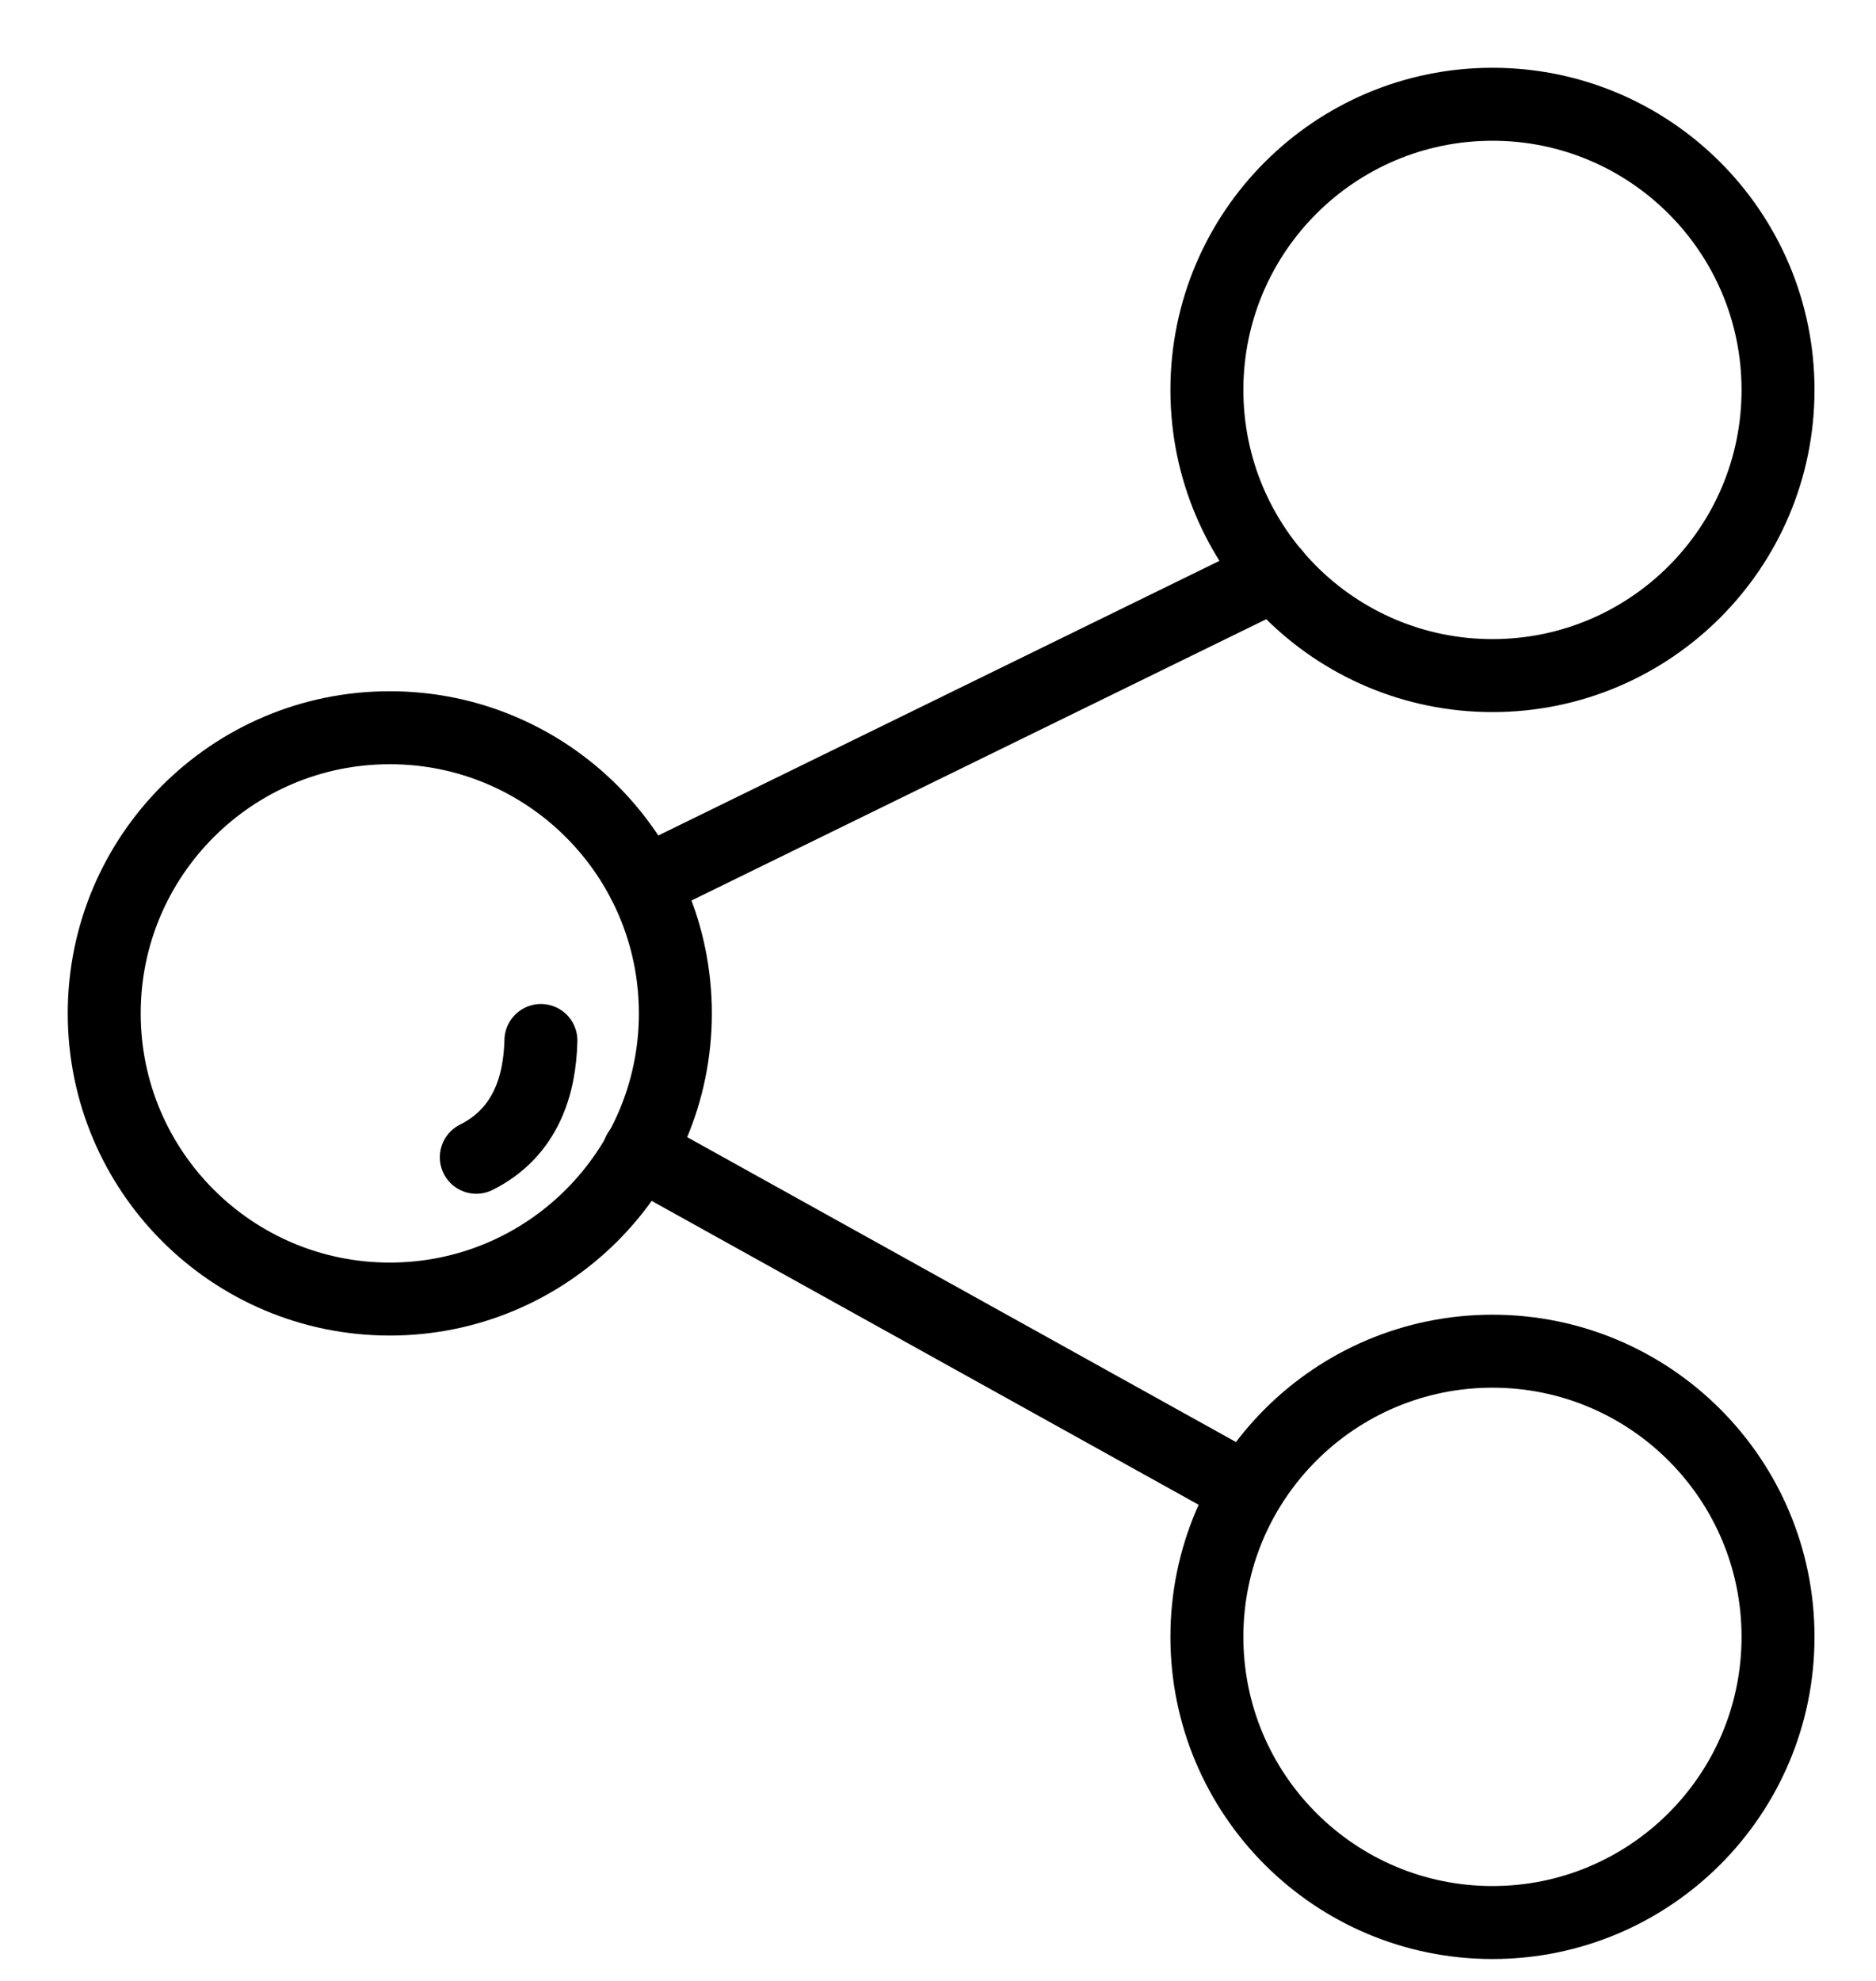 <svg width="18" height="19" viewBox="0 0 18 19" fill="none" xmlns="http://www.w3.org/2000/svg">
<path d="M4.57 11.1C5.05 10.86 5.18 10.4 5.19 9.98" stroke="black" stroke-width="0.7" stroke-miterlimit="10" stroke-linecap="round"/>
<path d="M3.74 12.46C5.253 12.46 6.48 11.233 6.48 9.72C6.48 8.207 5.253 6.98 3.74 6.98C2.227 6.98 1 8.207 1 9.72C1 11.233 2.227 12.46 3.74 12.46Z" stroke="black" stroke-width="0.7" stroke-miterlimit="10" stroke-linecap="round"/>
<path d="M14.32 6.48C15.833 6.48 17.06 5.253 17.06 3.74C17.06 2.227 15.833 1 14.32 1C12.807 1 11.58 2.227 11.58 3.74C11.58 5.253 12.807 6.48 14.32 6.48Z" stroke="black" stroke-width="0.7" stroke-miterlimit="10" stroke-linecap="round"/>
<path d="M14.32 18.44C15.833 18.44 17.06 17.213 17.06 15.7C17.06 14.187 15.833 12.96 14.32 12.96C12.807 12.96 11.58 14.187 11.58 15.7C11.58 17.213 12.807 18.44 14.32 18.44Z" stroke="black" stroke-width="0.7" stroke-miterlimit="10" stroke-linecap="round"/>
<path d="M6.13 11.05L11.91 14.26" stroke="black" stroke-width="0.7" stroke-miterlimit="10" stroke-linecap="round"/>
<path d="M6.18 8.47L12.23 5.51" stroke="black" stroke-width="0.7" stroke-miterlimit="10" stroke-linecap="round"/>
</svg>
